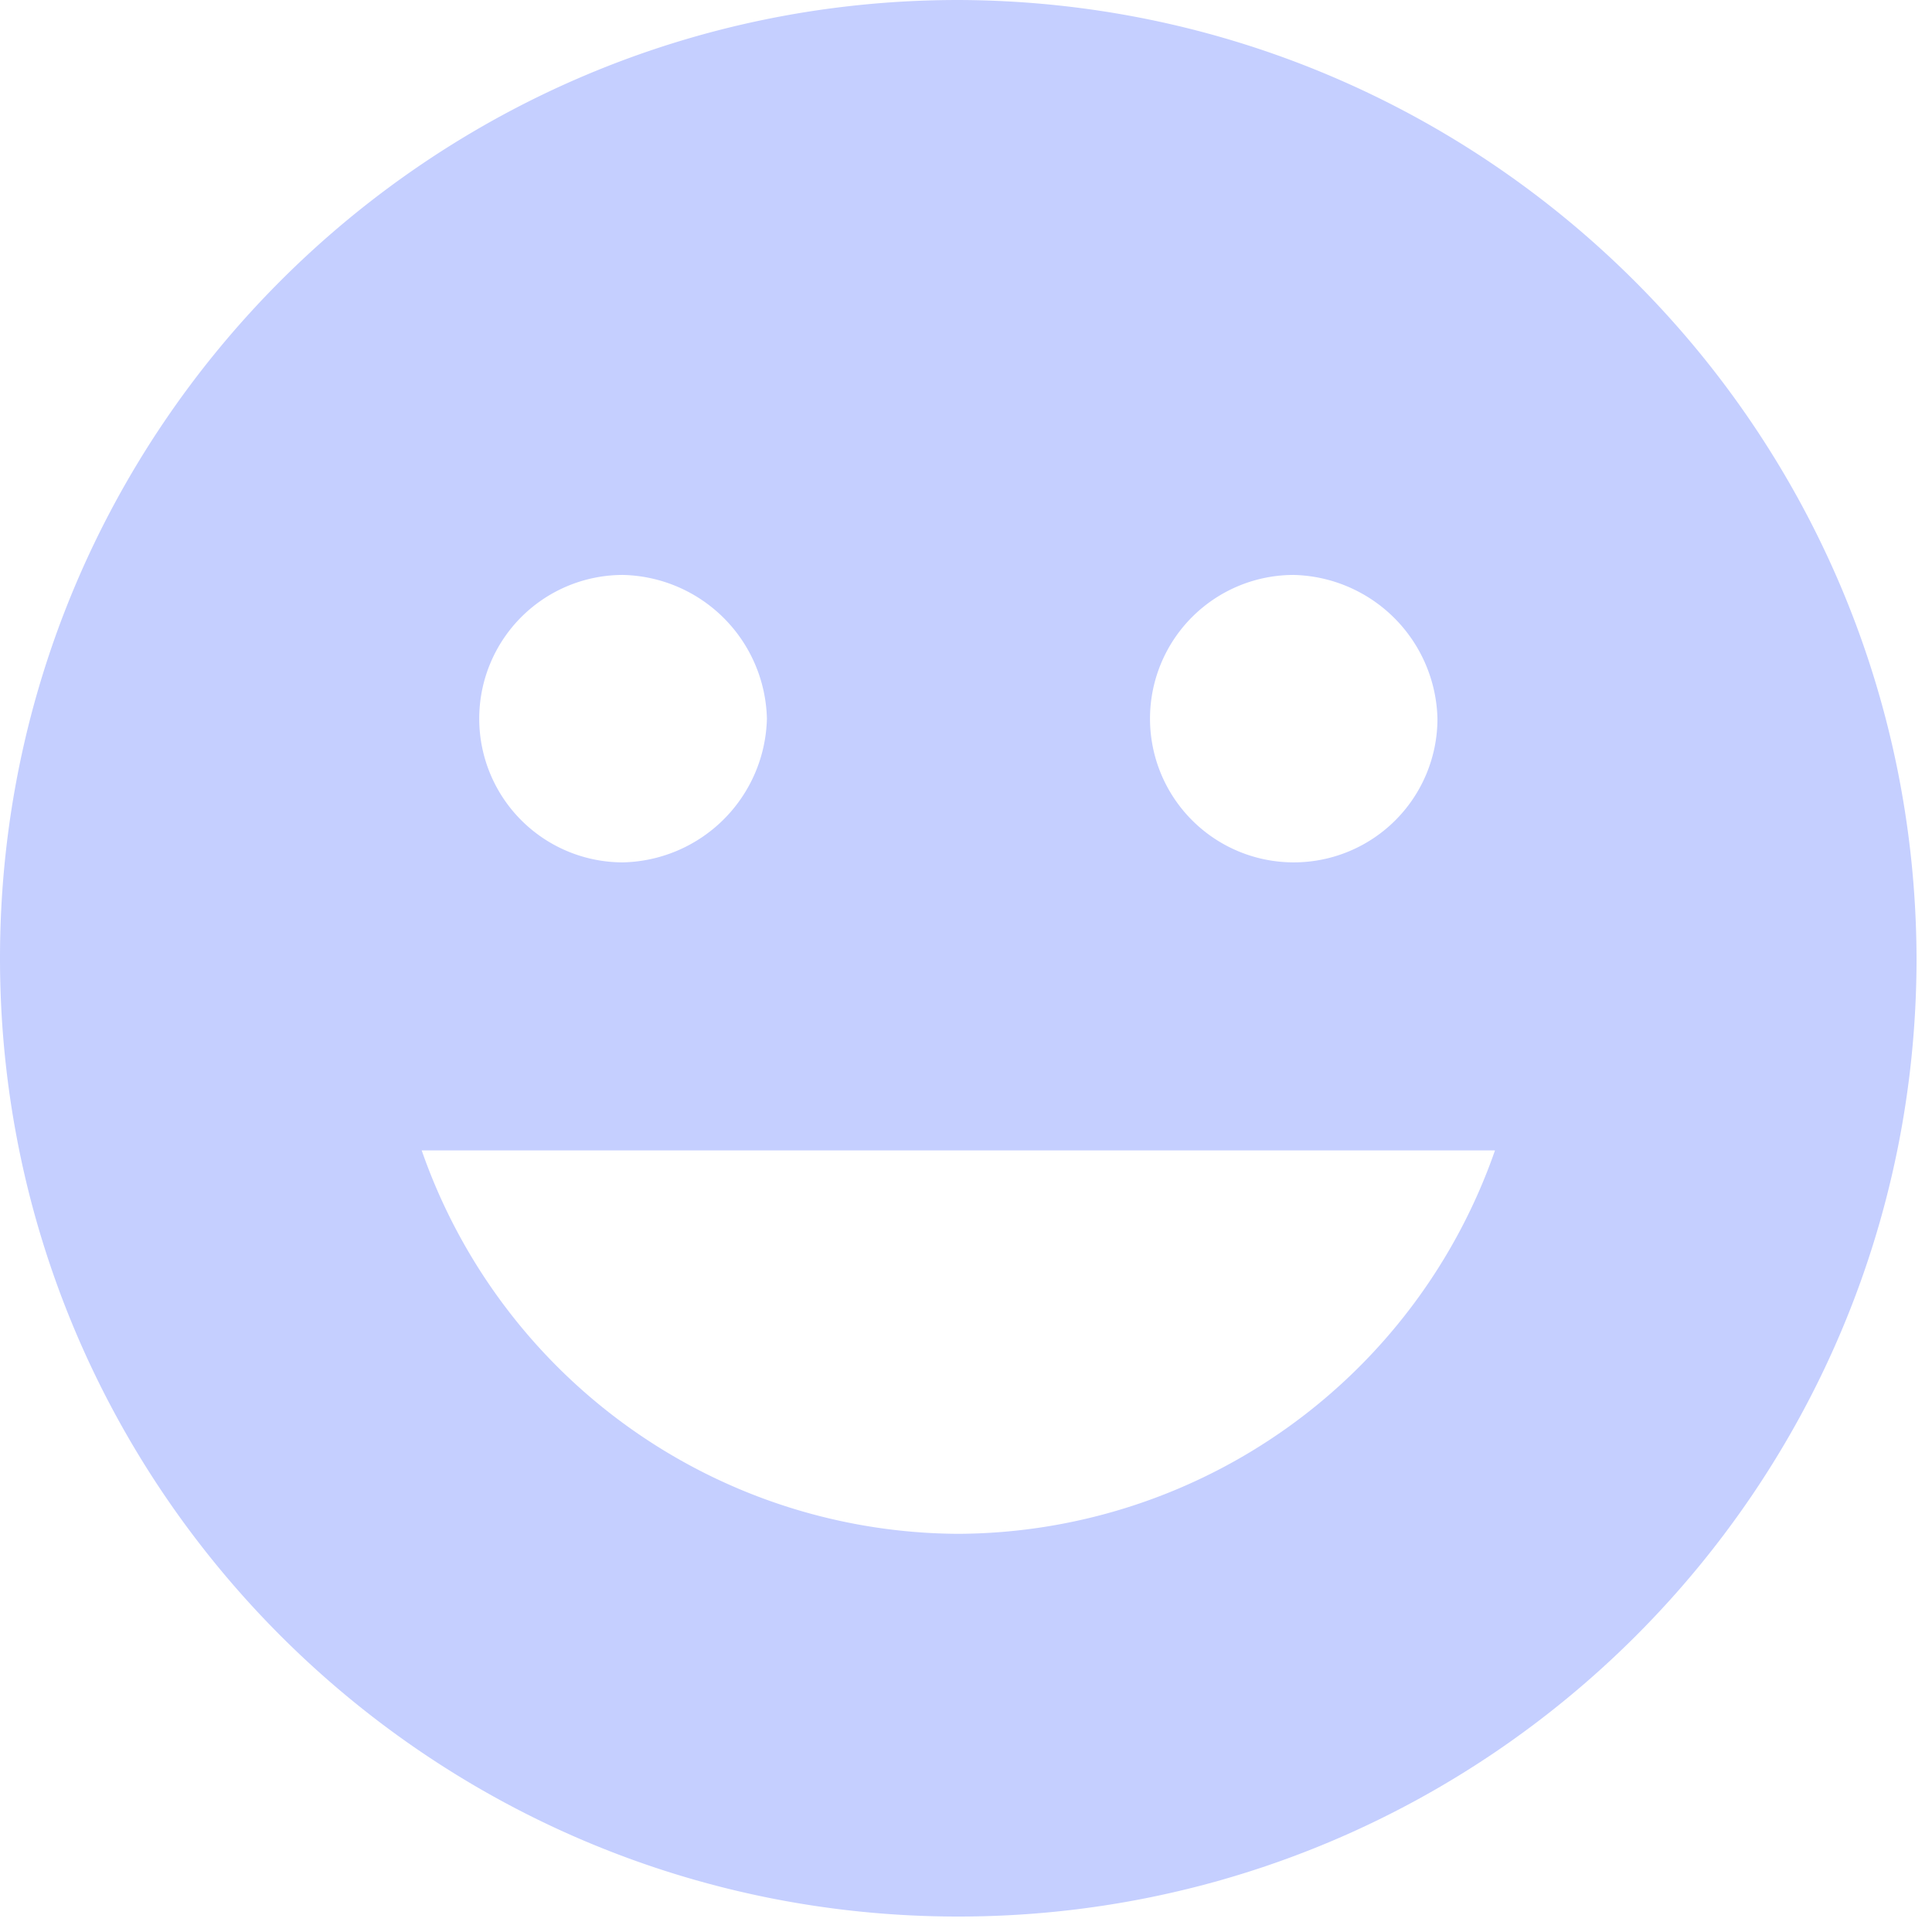 <svg xmlns="http://www.w3.org/2000/svg" width="41" height="41" viewBox="0 0 41 41">
    <path fill="#C5CFFF" fill-rule="nonzero" d="M20.336 0C9.105 0 0 9.105 0 20.336c0 11.231 9.105 20.336 20.336 20.336 11.231 0 20.336-9.105 20.336-20.336C40.639 9.118 31.553.033 20.336 0zm7.116 12.201a3.126 3.126 0 0 1 3.053 3.05 3.05 3.05 0 1 1-3.05-3.05h-.003zm-14.235 0a3.126 3.126 0 0 1 3.058 3.05 3.126 3.126 0 0 1-3.055 3.05 3.05 3.05 0 0 1 0-6.1h-.003zm7.119 20.349a12.114 12.114 0 0 1-11.387-8.137h22.777a12.114 12.114 0 0 1-11.39 8.137z"/>
</svg>

